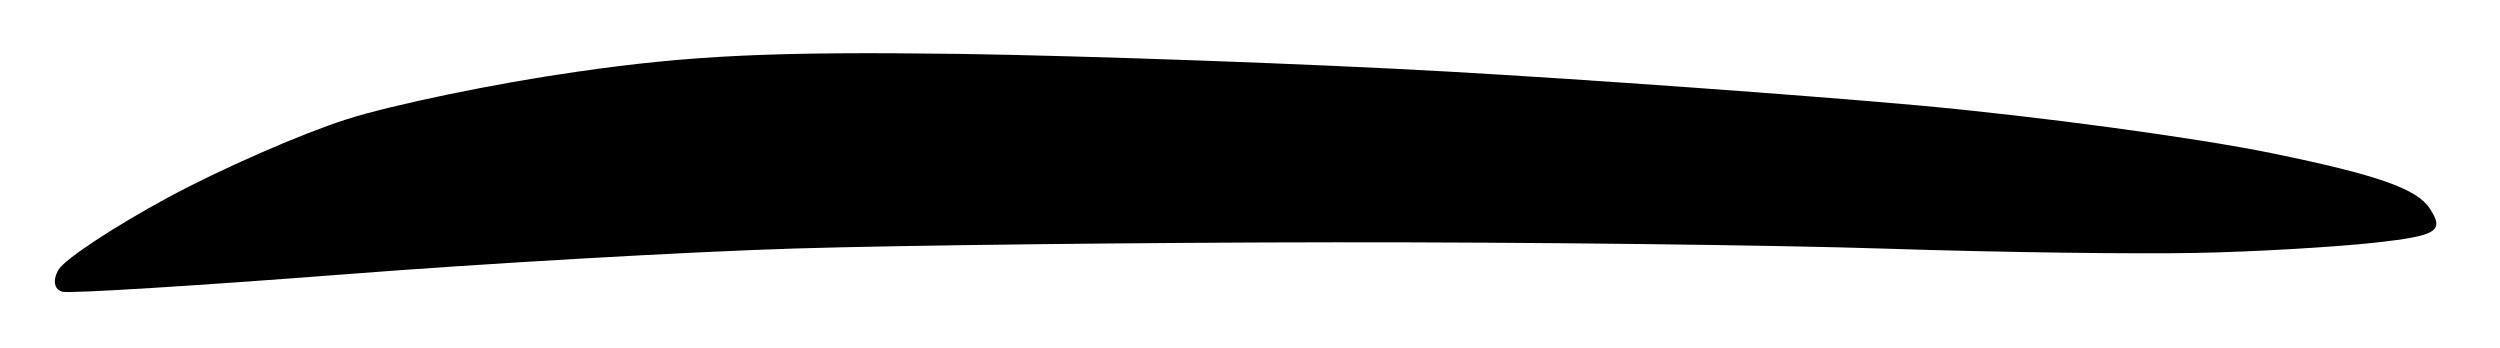 <svg width="100%" height="100%" viewBox="0 0 115 16" version="1.1" xmlns="http://www.w3.org/2000/svg" xmlns:xlink="http://www.w3.org/1999/xlink" xml:space="preserve" xmlns:serif="http://www.serif.com/" style="fill-rule:evenodd;clip-rule:evenodd;">
    <g transform="matrix(1,0,0,1,-190.896,-282.721)">
        <g transform="matrix(-0.956,0.292,0.292,0.956,297.766,240.752)">
            <g transform="matrix(-1.325,0.405,0.292,0.956,113.611,-0.791)">
                <path d="M12.93,15.05C11.42,15.72 8.75,17.34 6.99,18.66C5.23,19.98 3.61,21.46 3.38,21.95C3.16,22.44 3.22,22.91 3.51,22.99C3.81,23.07 7.95,22.71 12.72,22.2C17.49,21.68 24.3,21.14 27.85,20.99C31.4,20.84 39.48,20.71 45.79,20.7C52.11,20.69 60.35,20.82 64.11,20.99C67.86,21.16 72.5,21.24 74.4,21.18C76.31,21.13 78.96,20.91 80.29,20.71C82.38,20.39 82.62,20.18 82.13,19.14C81.71,18.23 80.39,17.59 76.95,16.61C74.41,15.88 69.09,14.89 65.12,14.39C61.15,13.9 54.13,13.2 49.52,12.84C44.9,12.48 37.61,12.12 33.3,12.03C27.17,11.92 24.39,12.09 20.57,12.86C17.88,13.39 14.44,14.38 12.93,15.05Z" fill='$[hairColor]' style="fill-rule:nonzero;"/>
            </g>
        </g>
    </g>
</svg>